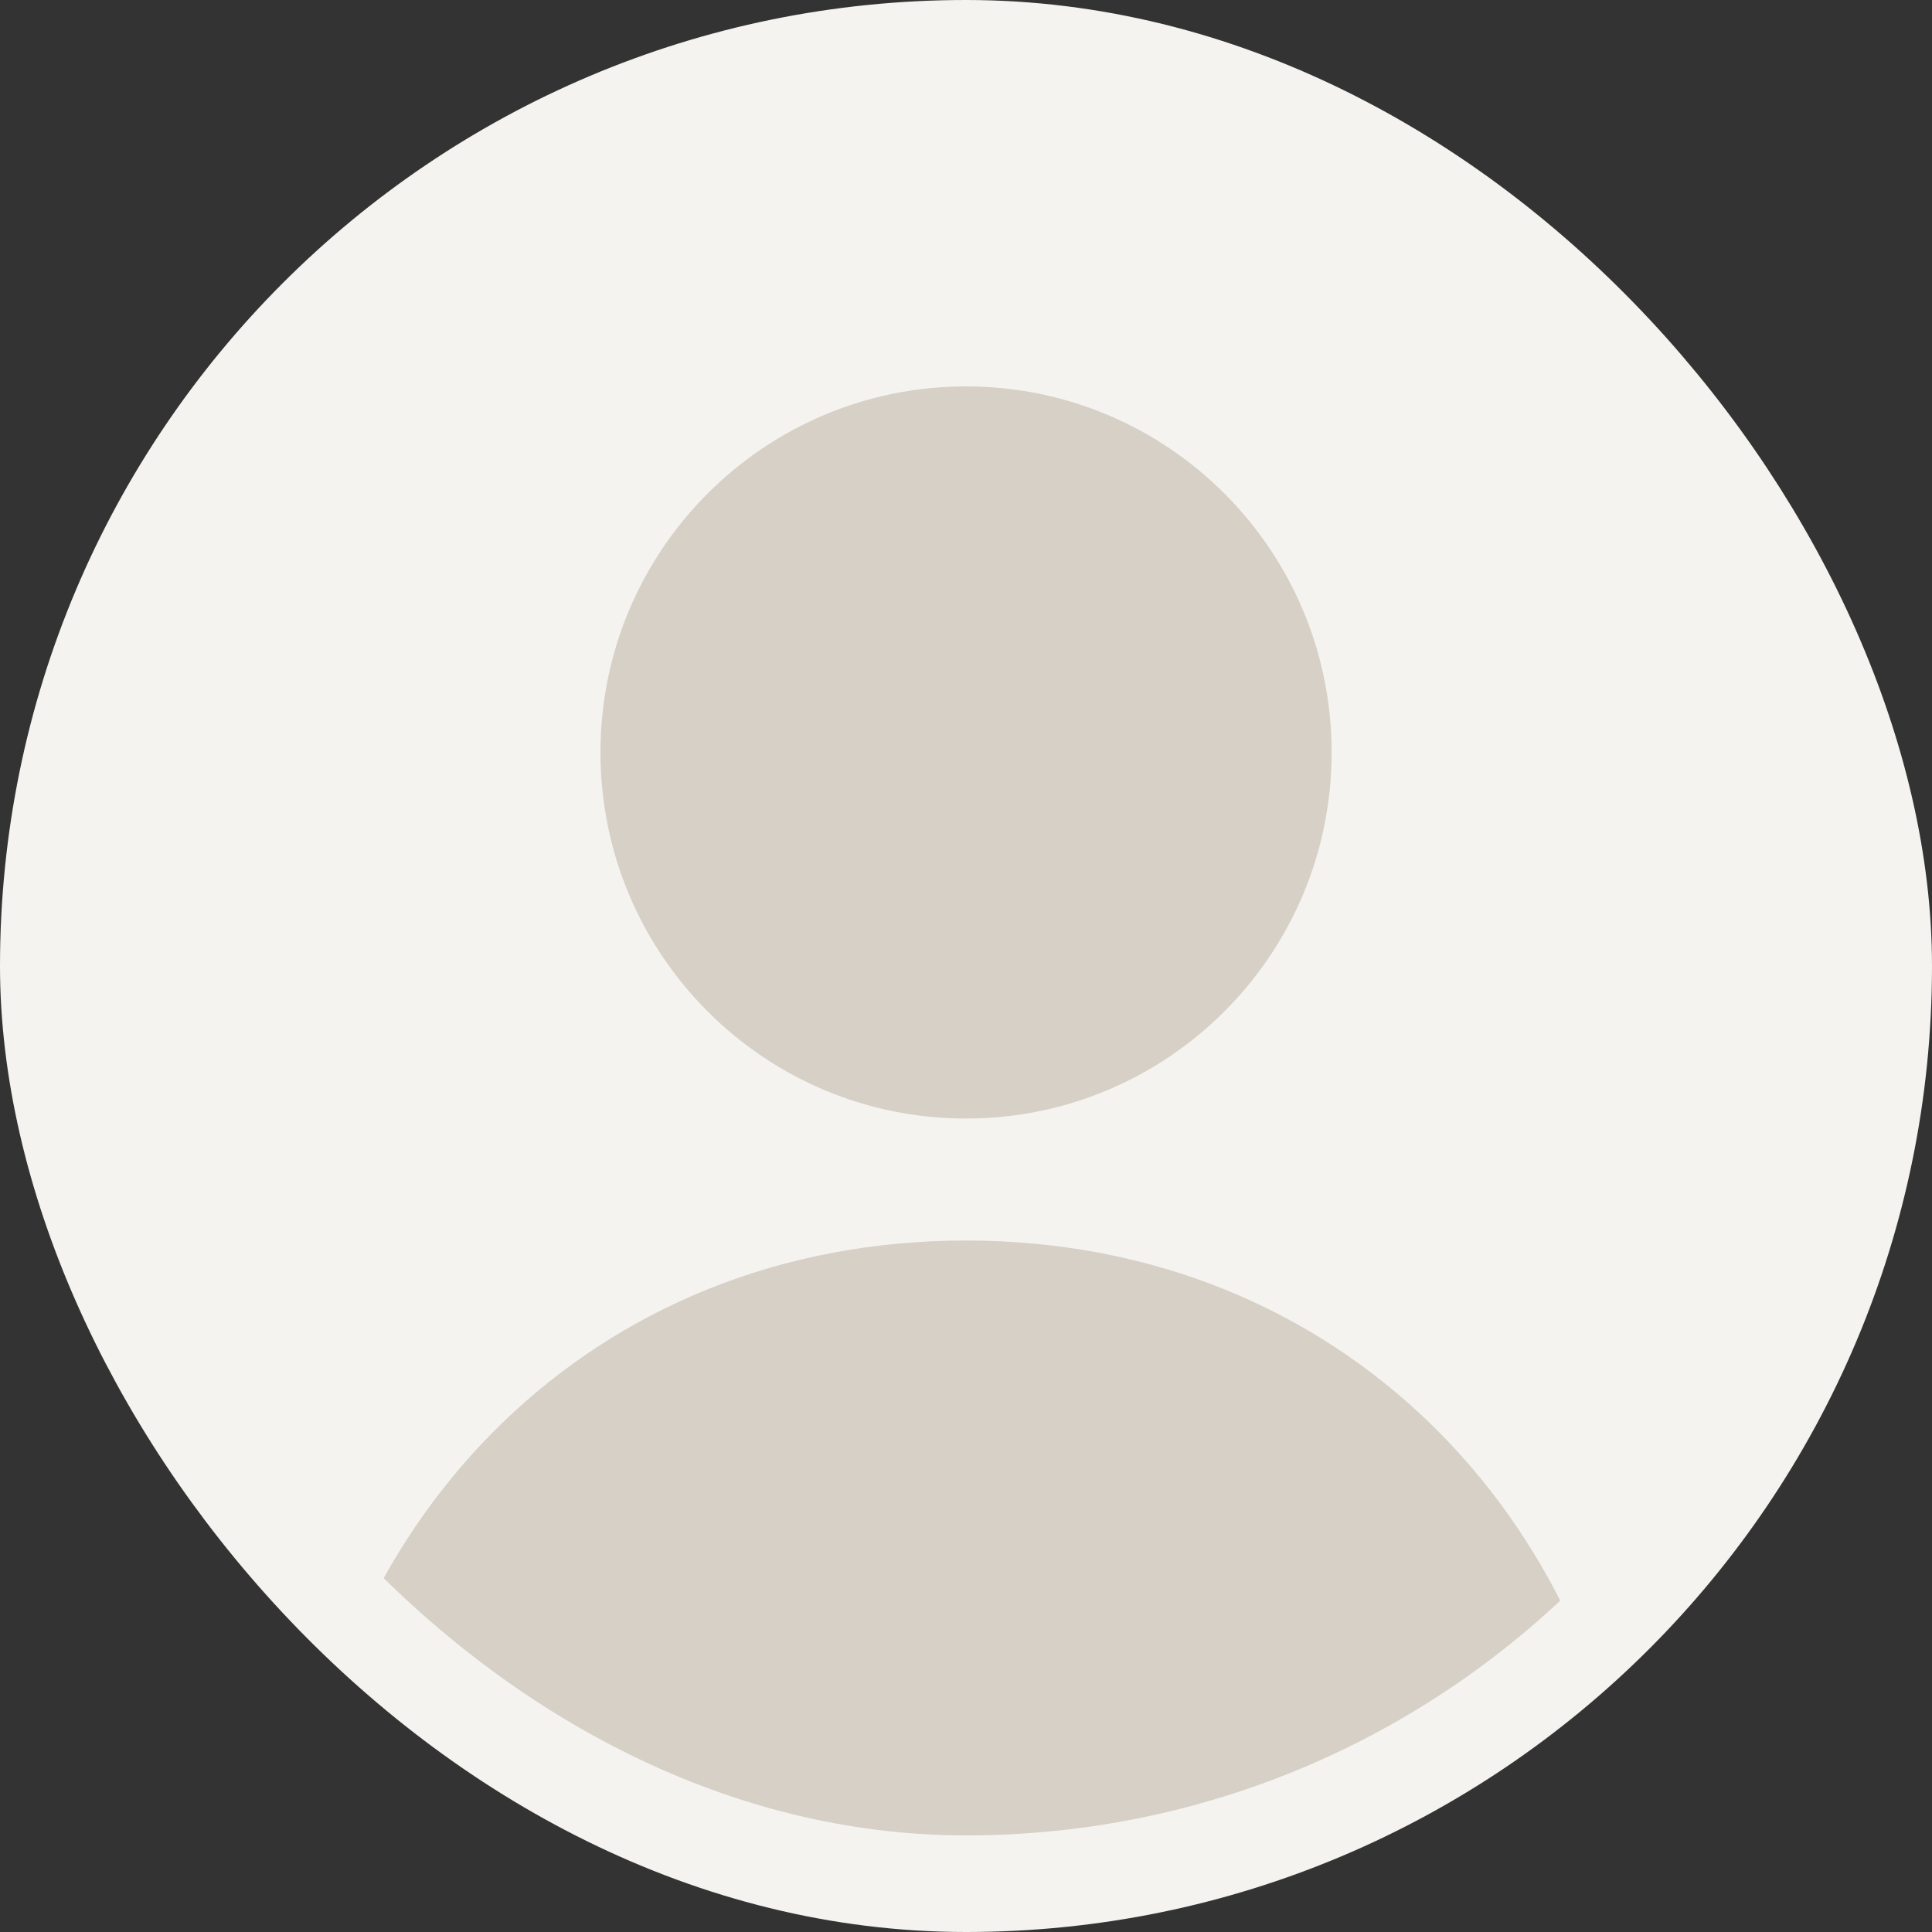 <svg width="20" height="20" viewBox="0 0 20 20" fill="none" xmlns="http://www.w3.org/2000/svg">
  <rect x="0" y="0" width="20" height="20" fill="#333333" stroke="none"/>
  <defs>
    <clipPath id="clip-avatar">
      <rect x="0.5" y="0.5" width="19" height="19" rx="9.5" />
    </clipPath>
  </defs>
  <rect x="0.5" y="0.5" width="19" height="19" rx="9.5" fill="#F5F3EF"/>
  <g clip-path="url(#clip-avatar)">
    <path
      d="M10 4C7.91 4 6.216 5.697 6.216 7.789C6.216 9.882 7.91 11.579 10 11.579C12.09 11.579 13.785 9.882 13.785 7.789C13.785 5.697 12.09 4 10 4Z"
      fill="#D6D0C6"
    />
    <path
      d="M10 12.842C6.118 12.842 3.402 15.713 3.065 19.309L3 20H17L16.935 19.309C16.598 15.713 13.882 12.842 10 12.842Z"
      fill="#D6D0C6"
    />
  </g>
  <rect x="0.5" y="0.5" width="19" height="19" rx="9.5" stroke="#F5F3EF"/>
</svg>
